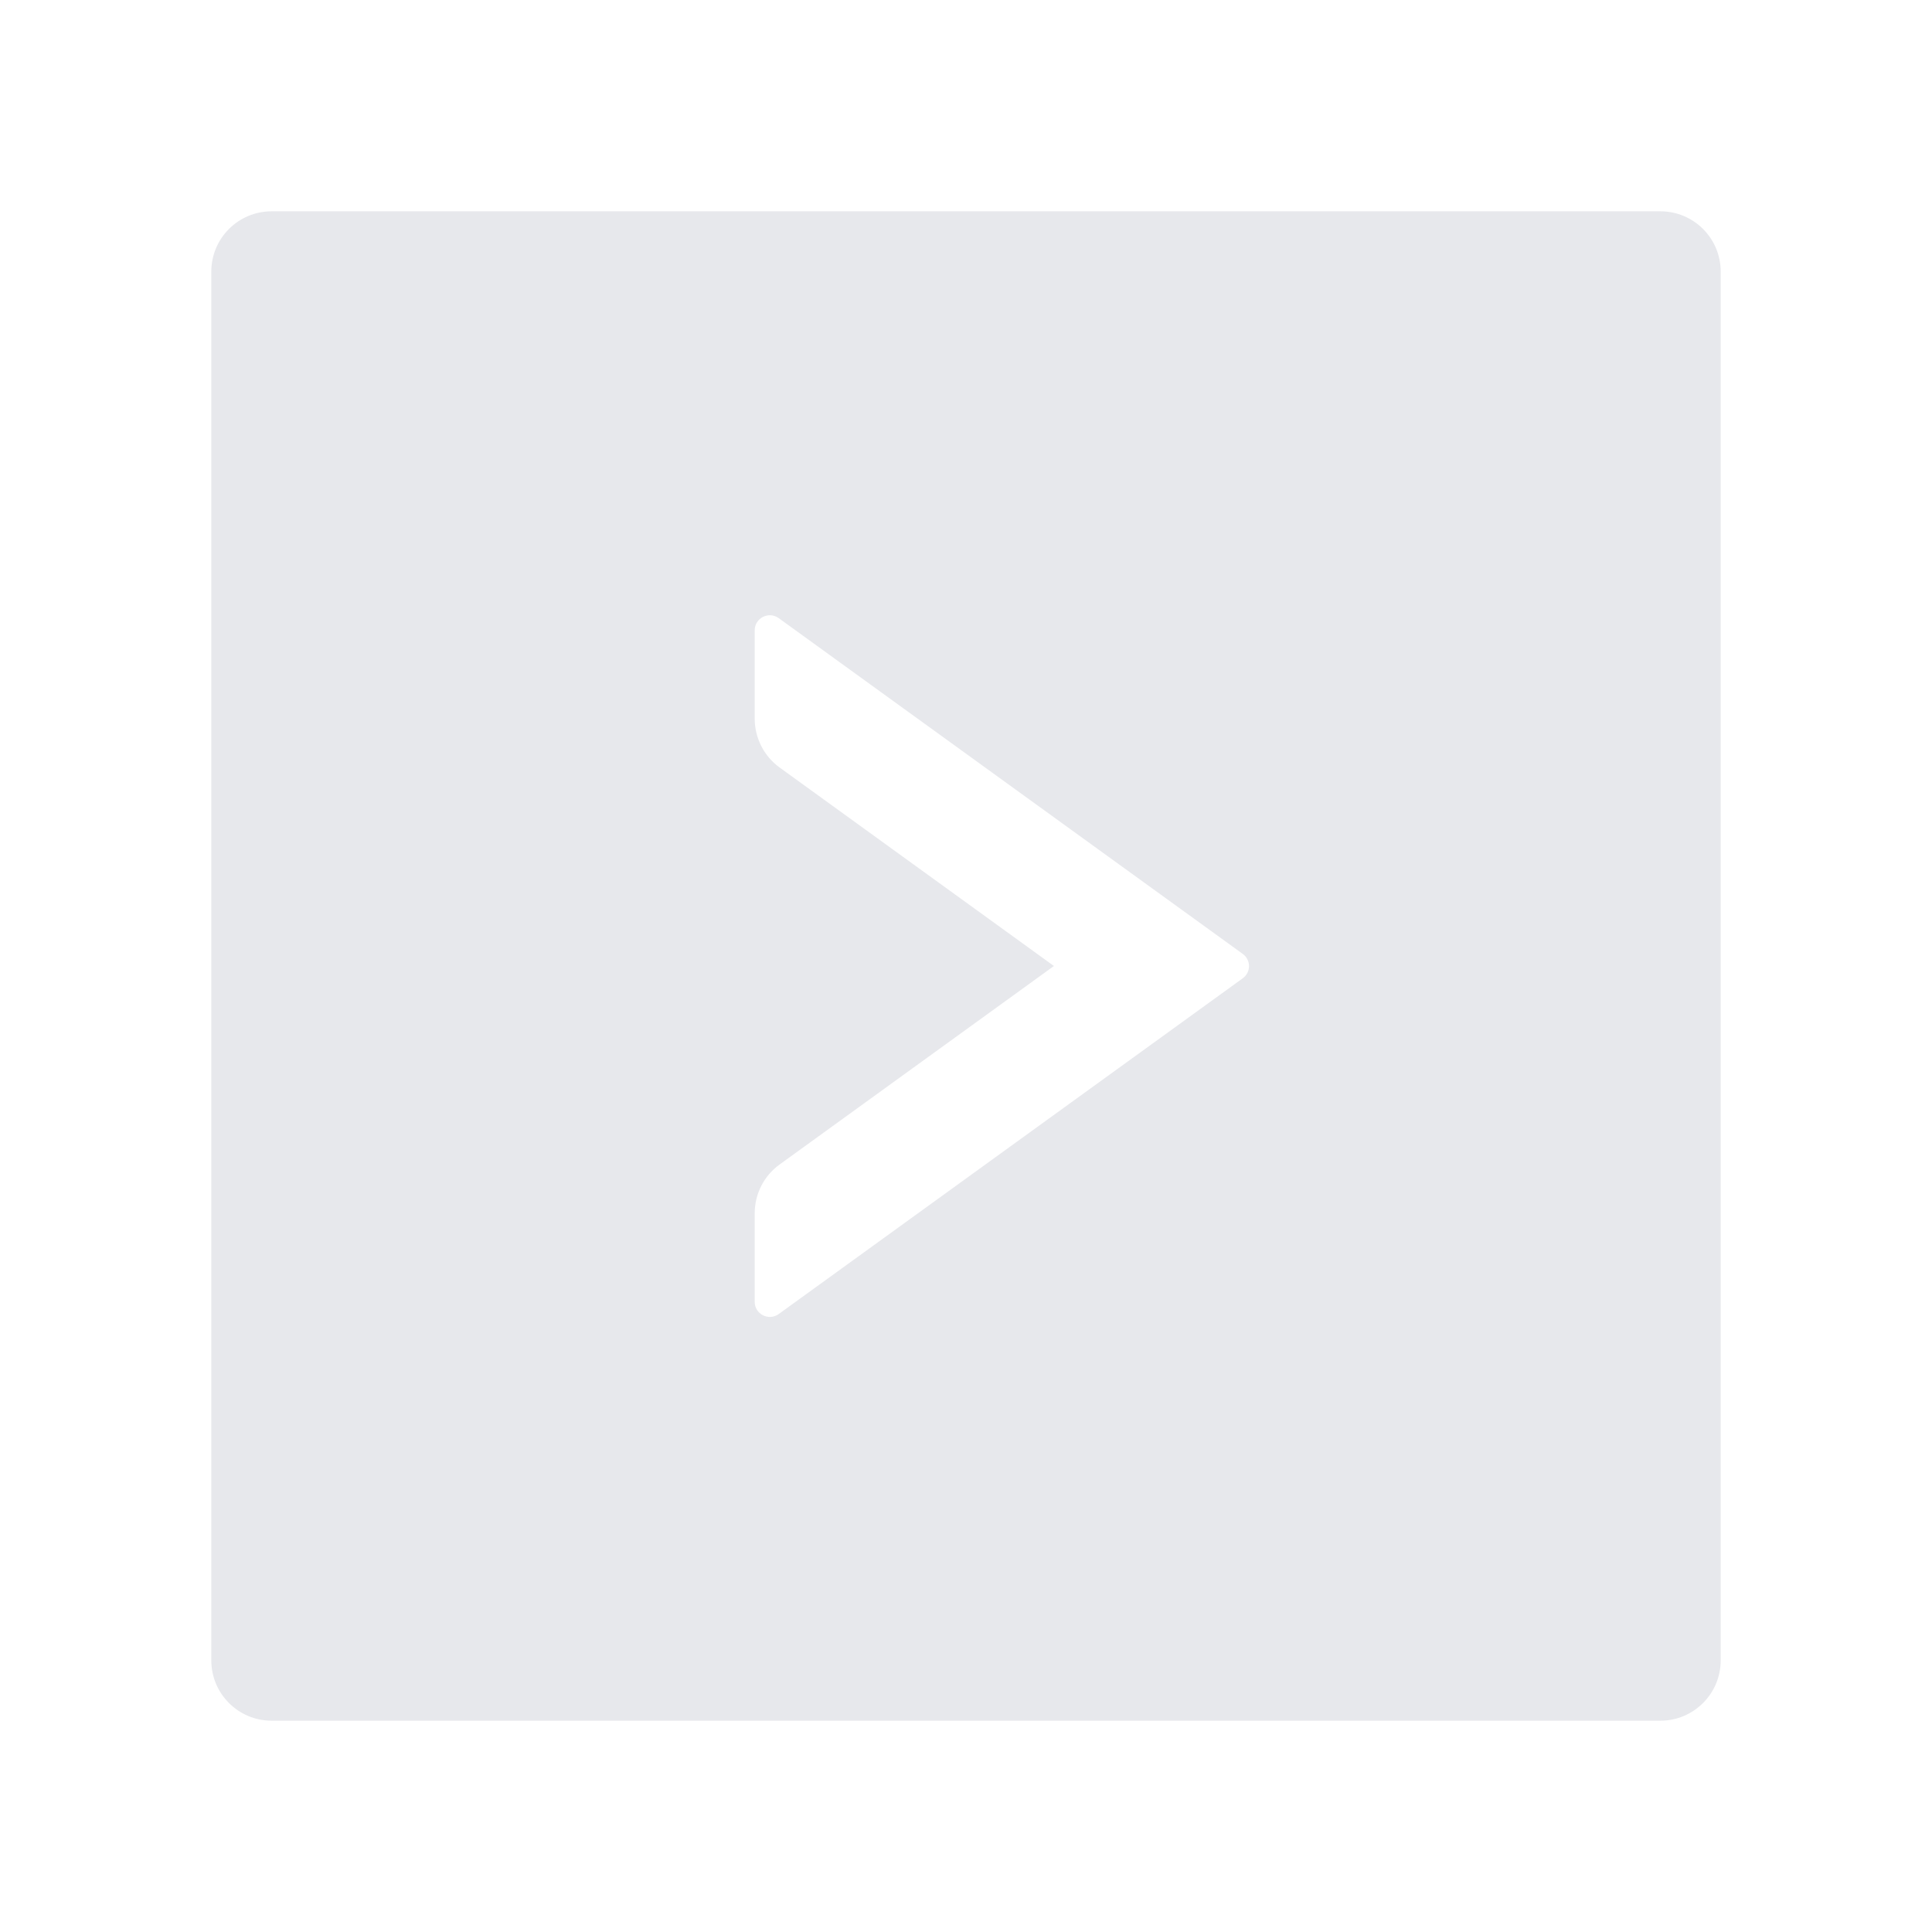 <svg width="65" height="65" viewBox="0 0 65 65" fill="none" xmlns="http://www.w3.org/2000/svg">
<path d="M9.141 7.109H55.859C56.983 7.109 57.891 8.017 57.891 9.141V55.859C57.891 56.983 56.983 57.891 55.859 57.891H9.141C8.017 57.891 7.109 56.983 7.109 55.859V9.141C7.109 8.017 8.017 7.109 9.141 7.109ZM25.391 24.178C25.391 24.826 25.702 25.441 26.229 25.822L35.458 32.5L26.229 39.178C25.702 39.559 25.391 40.168 25.391 40.822V43.799C25.391 44.211 25.86 44.453 26.197 44.211L41.812 32.913C41.877 32.866 41.93 32.804 41.966 32.733C42.003 32.662 42.022 32.583 42.022 32.503C42.022 32.423 42.003 32.344 41.966 32.273C41.93 32.202 41.877 32.141 41.812 32.094L26.197 20.795C25.86 20.554 25.391 20.795 25.391 21.207V24.178Z" fill="#E7E8EC"/>
</svg>
